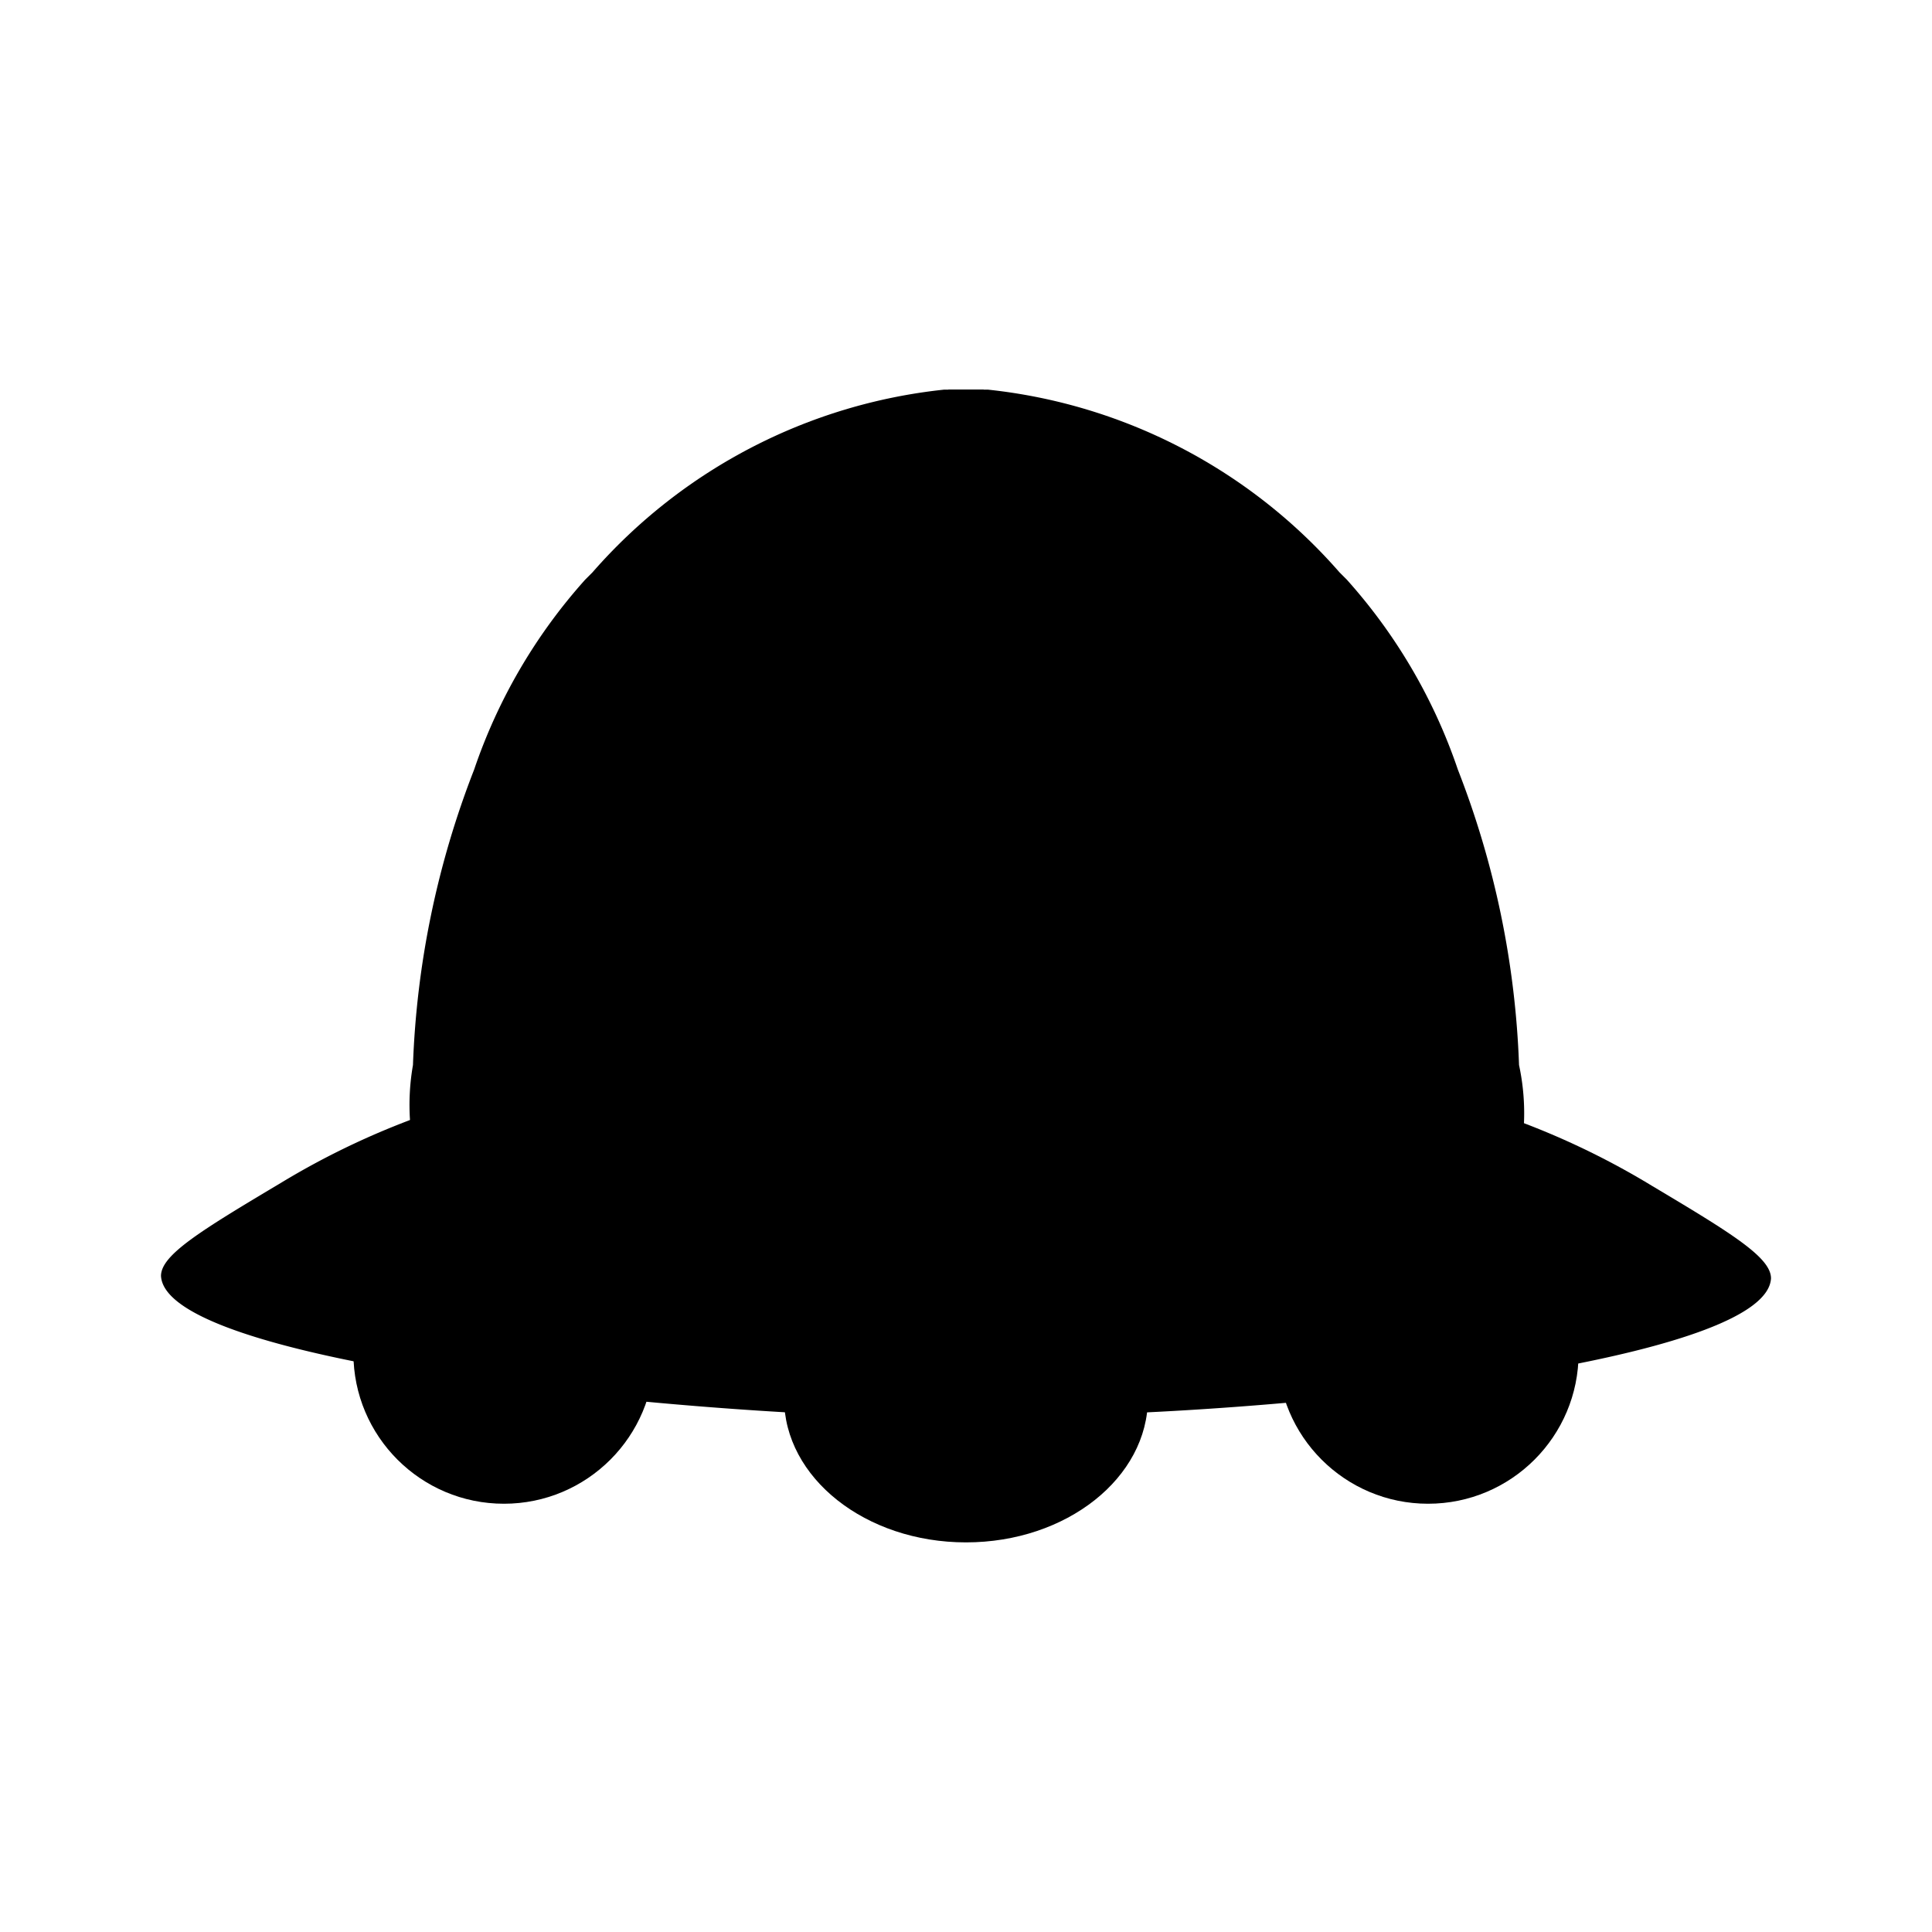 <svg data-name="Layer 4" xmlns="http://www.w3.org/2000/svg" viewBox="0 0 24 24"><path d="M12 4.84h-.27a6.74 6.74 0 0 0-4.37 2.27l-.09.09a6.81 6.81 0 0 0-1.38 2.36 11.19 11.19 0 0 0-.76 3.67 2.87 2.87 0 0 0 .1 1.39c.91 1.49 5.94-.13 6.77-.41Z"/><path d="M12 13.8v3.75H9.86c-3.06-.17-7.81-.76-7.86-1.7 0-.26.49-.56 1.48-1.15a9.7 9.7 0 0 1 1.93-.9M12 4.84h.27a6.74 6.74 0 0 1 4.37 2.27l.09.09a6.81 6.81 0 0 1 1.38 2.36 11.17 11.17 0 0 1 .76 3.67 2.85 2.85 0 0 1 0 1.2c-.78 1.4-5.46.17-6.83-.22Z"/><path d="M12.22 4.84h-.44v9.77h.44Z"/><path d="M12 13.8v3.75h2.14c3.06-.14 7.81-.73 7.86-1.67 0-.26-.49-.56-1.48-1.15a9.7 9.7 0 0 0-1.93-.9"/><ellipse cx="12" cy="17.37" rx="2.26" ry="1.79"/><circle cx="6.26" cy="16.81" r="1.87"/><circle cx="17.74" cy="16.81" r="1.87"/></svg>